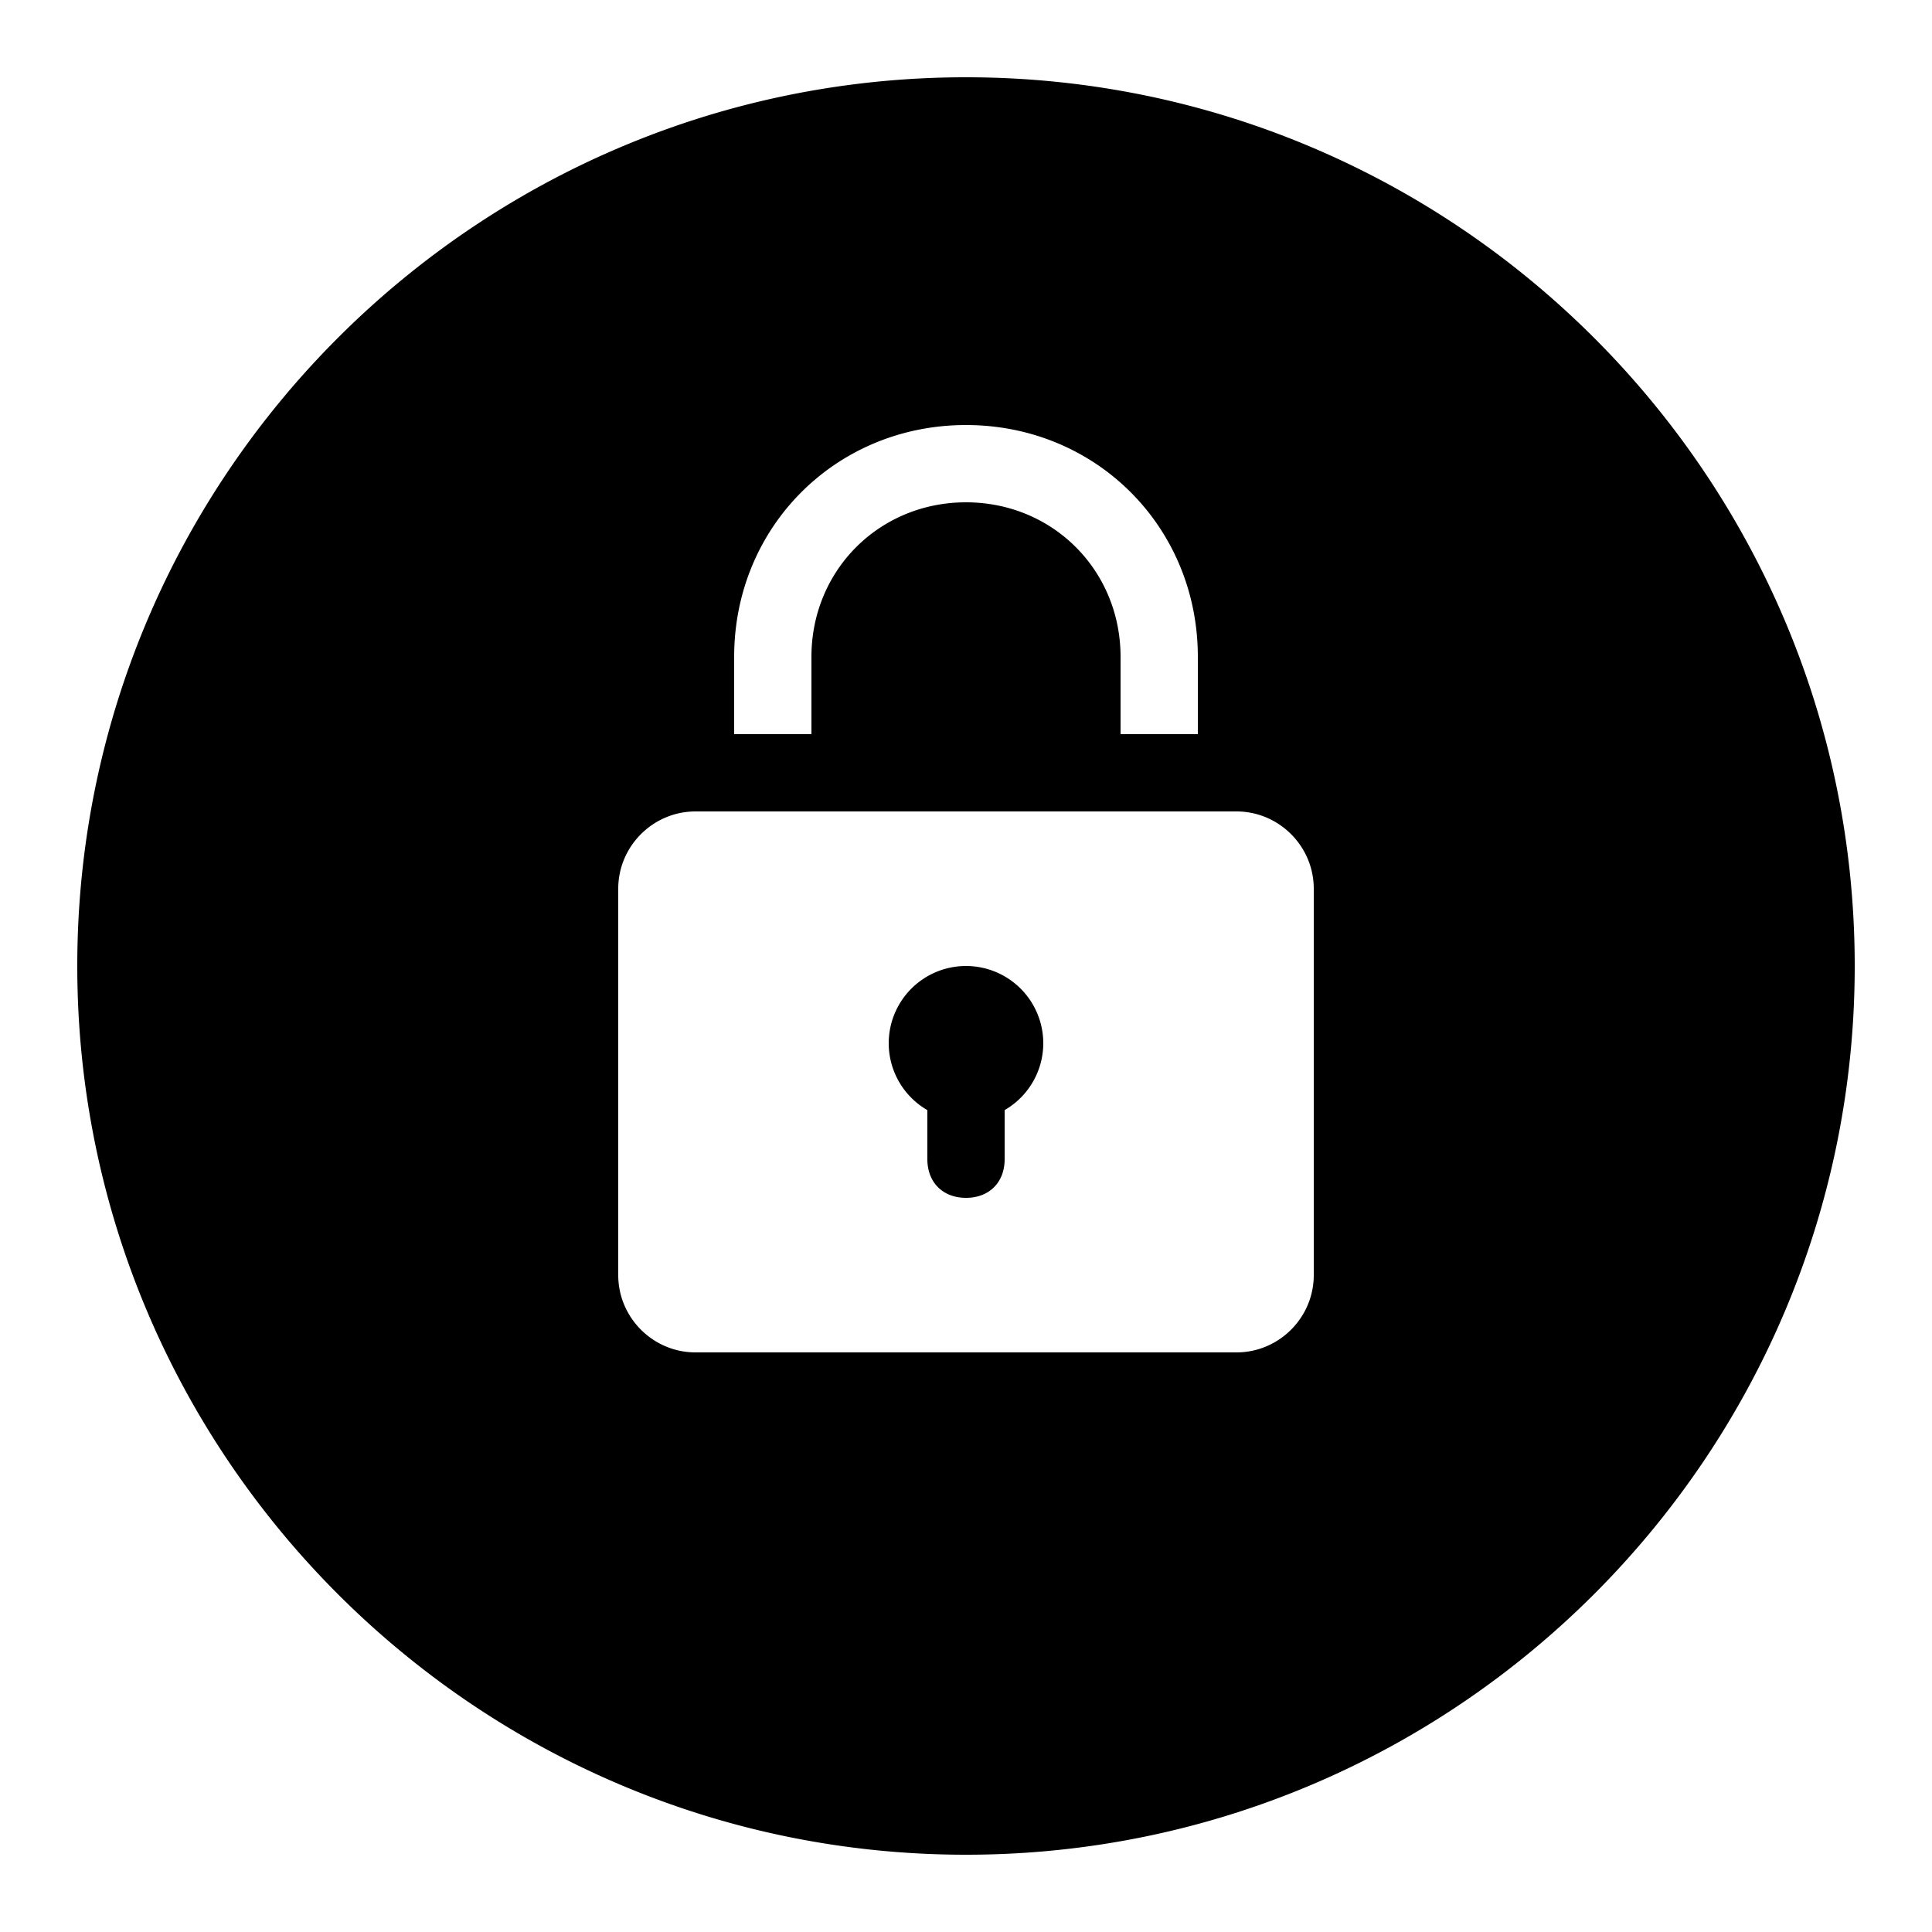 <?xml version="1.0"?><svg xmlns="http://www.w3.org/2000/svg"  viewBox="0 0 50 50" width="50px" height="50px">    <path d="M 25 2 C 12.318 2 2 12.318 2 25 C 2 37.682 12.318 48 25 48 C 37.682 48 48 37.682 48 25 C 48 12.318 37.682 2 25 2 z M 25 11 C 28.364 11 31 13.636 31 17 L 31 19 L 29 19 L 29 17 C 29 14.757 27.243 13 25 13 C 22.757 13 21 14.757 21 17 L 21 19 L 19 19 L 19 17 C 19 13.636 21.636 11 25 11 z M 18 21 L 19 21 L 21 21 L 29 21 L 31 21 L 32 21 C 33.1 21 34 21.9 34 23 L 34 33 C 34 34.1 33.1 35 32 35 L 18 35 C 16.9 35 16 34.1 16 33 L 16 23 C 16 21.9 16.9 21 18 21 z M 25 25 A 2 2 0 0 0 23 27 A 2 2 0 0 0 24 28.73 L 24 30 C 24 30.6 24.4 31 25 31 C 25.6 31 26 30.6 26 30 L 26 28.729 A 2 2 0 0 0 27 27 A 2 2 0 0 0 25 25 z"/></svg>
